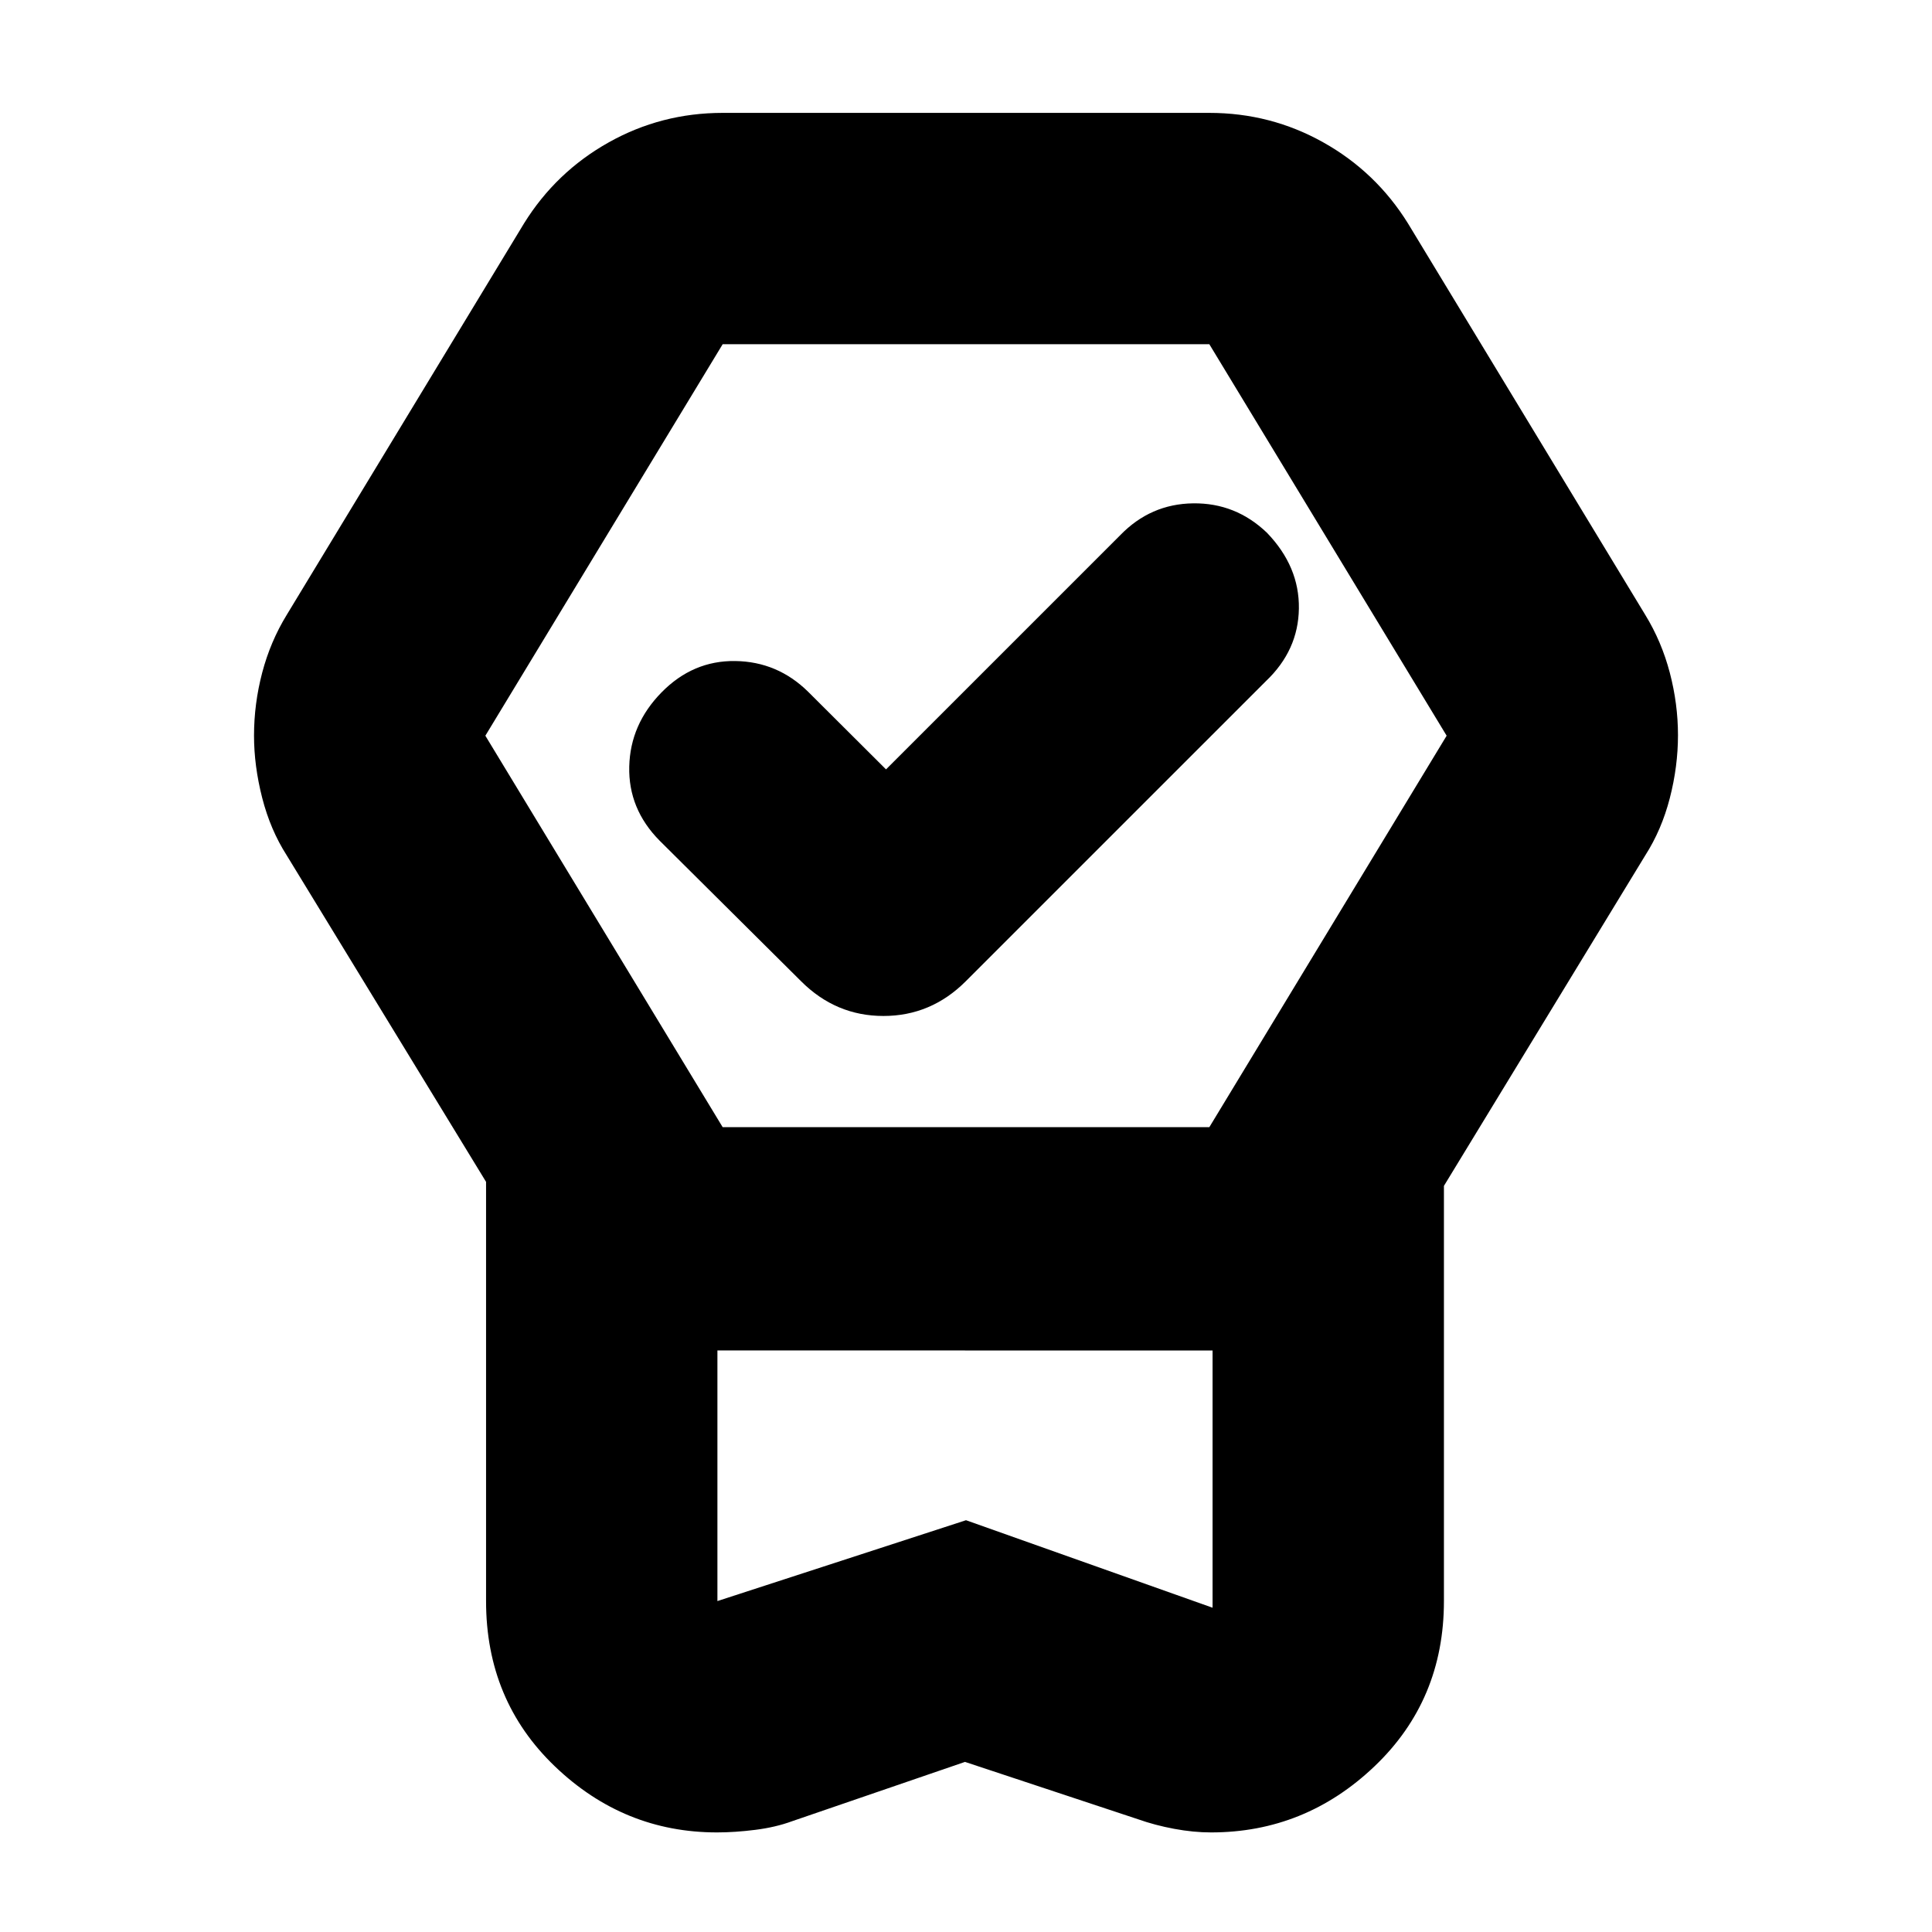 <svg xmlns="http://www.w3.org/2000/svg" height="20" viewBox="0 -960 960 960" width="20"><path d="m479.5-84.52-85.93 29.48q-8.13 3-18.27 4.28-10.13 1.28-19.04 1.28-46.24 0-80.49-32.77-34.25-32.77-34.25-82.19v-208.3l-99.04-162.22q-8.13-12.69-12.2-28.59-4.06-15.9-4.06-30.91 0-15.8 4.06-31.28 4.07-15.48 12.2-28.74L260.39-849q15.86-25.54 42.02-40.22 26.16-14.69 56.68-14.69h241.82q30.52 0 56.68 14.69 26.16 14.68 42.02 40.22l117.91 194.52q8.13 13.26 12.2 28.76 4.06 15.51 4.06 31.03 0 15.52-4.06 31.28-4.07 15.76-12.2 28.45L717.48-370.74v206.3q0 49.23-34.48 82.1-34.48 32.86-81.22 32.86-8.76 0-18.32-1.78t-18.03-4.78L479.5-84.52Zm.5-120.09 122.52 43.48v-127.83H356.48v124.52L480-204.61Zm-120.91-195.3h241.82l117.92-194.52-117.92-194.53H359.09L241.17-594.43l117.92 194.52Zm81.17-177.79 116.35-116.34q15.06-15.57 36.23-15.85 21.16-.28 36.72 14.63 16.14 16.78 15.85 37.61-.28 20.83-16.41 36.13L479.91-472.44q-17.26 17.27-40.93 17.27-23.68 0-40.94-17.27l-70.3-69.86q-15.57-15.76-15.07-36.79.5-21.04 16.07-36.89 15.56-15.85 36.58-15.56 21.01.28 36.25 15.28l38.69 38.56Zm39.24 288.74H356.48h246.04H479.5Z"/></svg>
